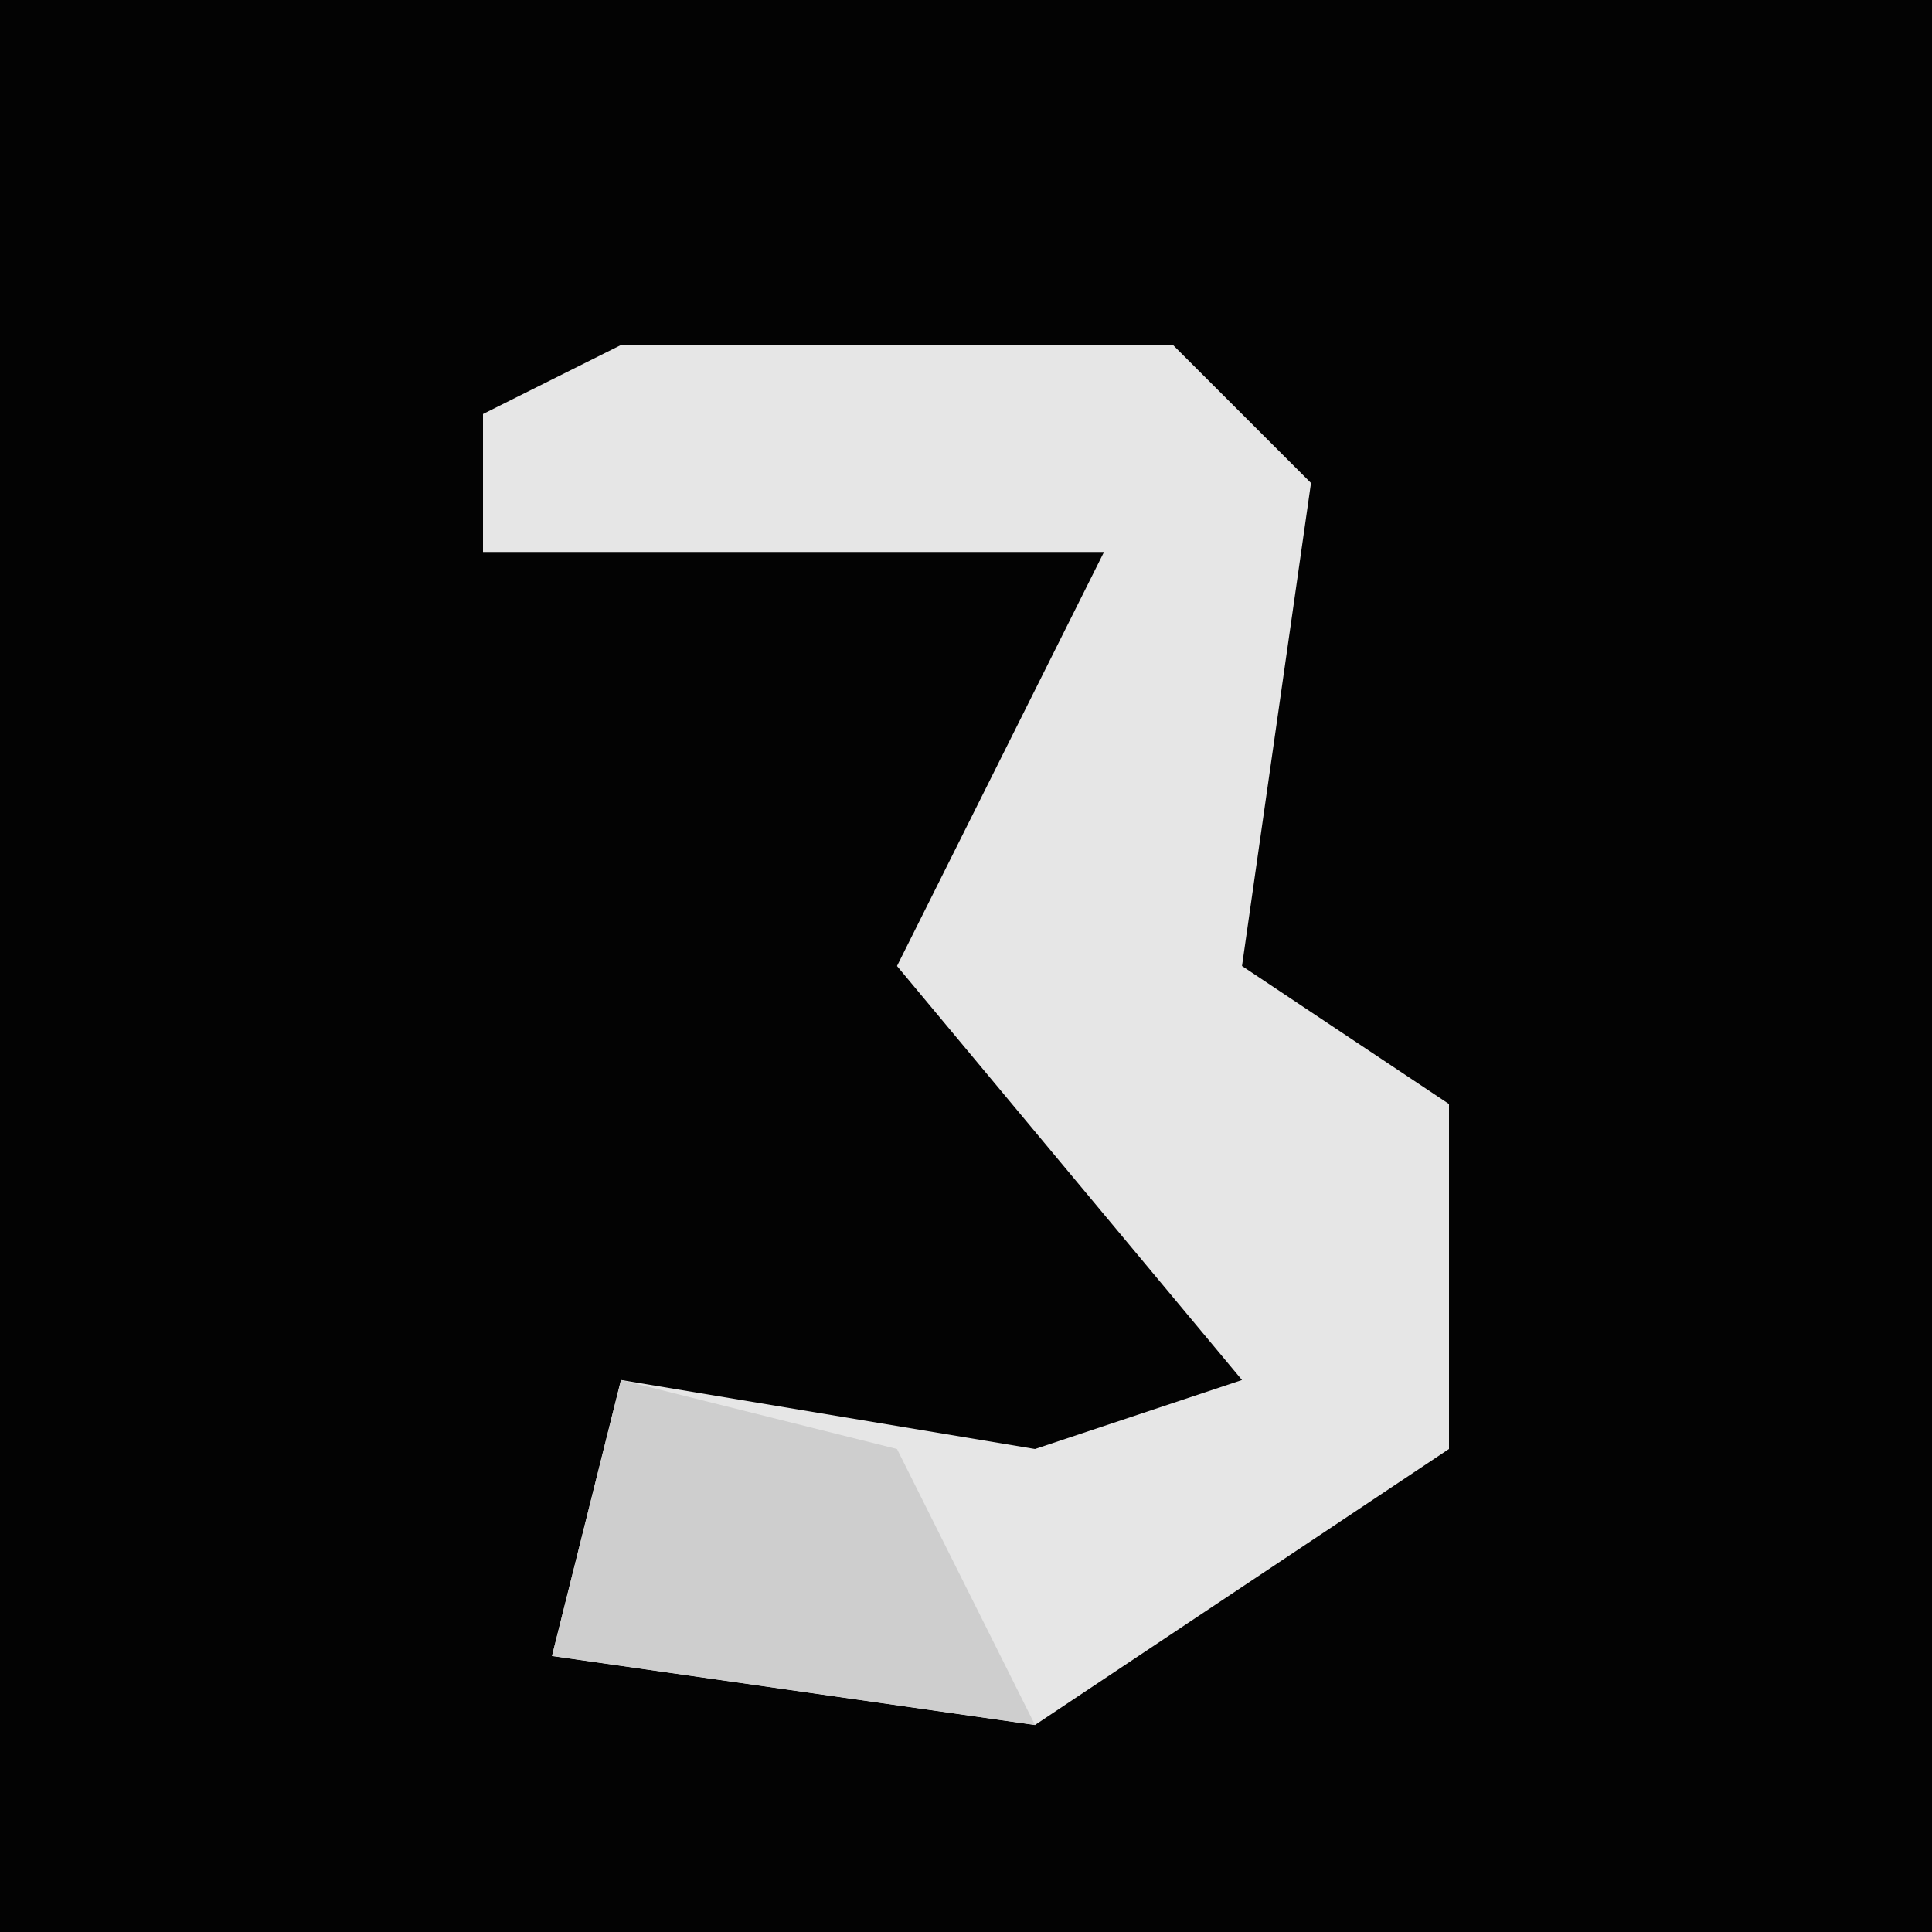 <?xml version="1.0" encoding="UTF-8"?>
<svg version="1.1" xmlns="http://www.w3.org/2000/svg" width="28" height="28">
<path d="M0,0 L28,0 L28,28 L0,28 Z " fill="#030303" transform="translate(0,0)"/>
<path d="M0,0 L8,0 L10,2 L9,9 L12,11 L12,16 L6,20 L-1,19 L0,15 L6,16 L9,15 L4,9 L6,5 L7,3 L-2,3 L-2,1 Z " fill="#E6E6E6" transform="translate(9,5)"/>
<path d="M0,0 L4,1 L6,5 L-1,4 Z " fill="#CECECE" transform="translate(9,20)"/>
</svg>
